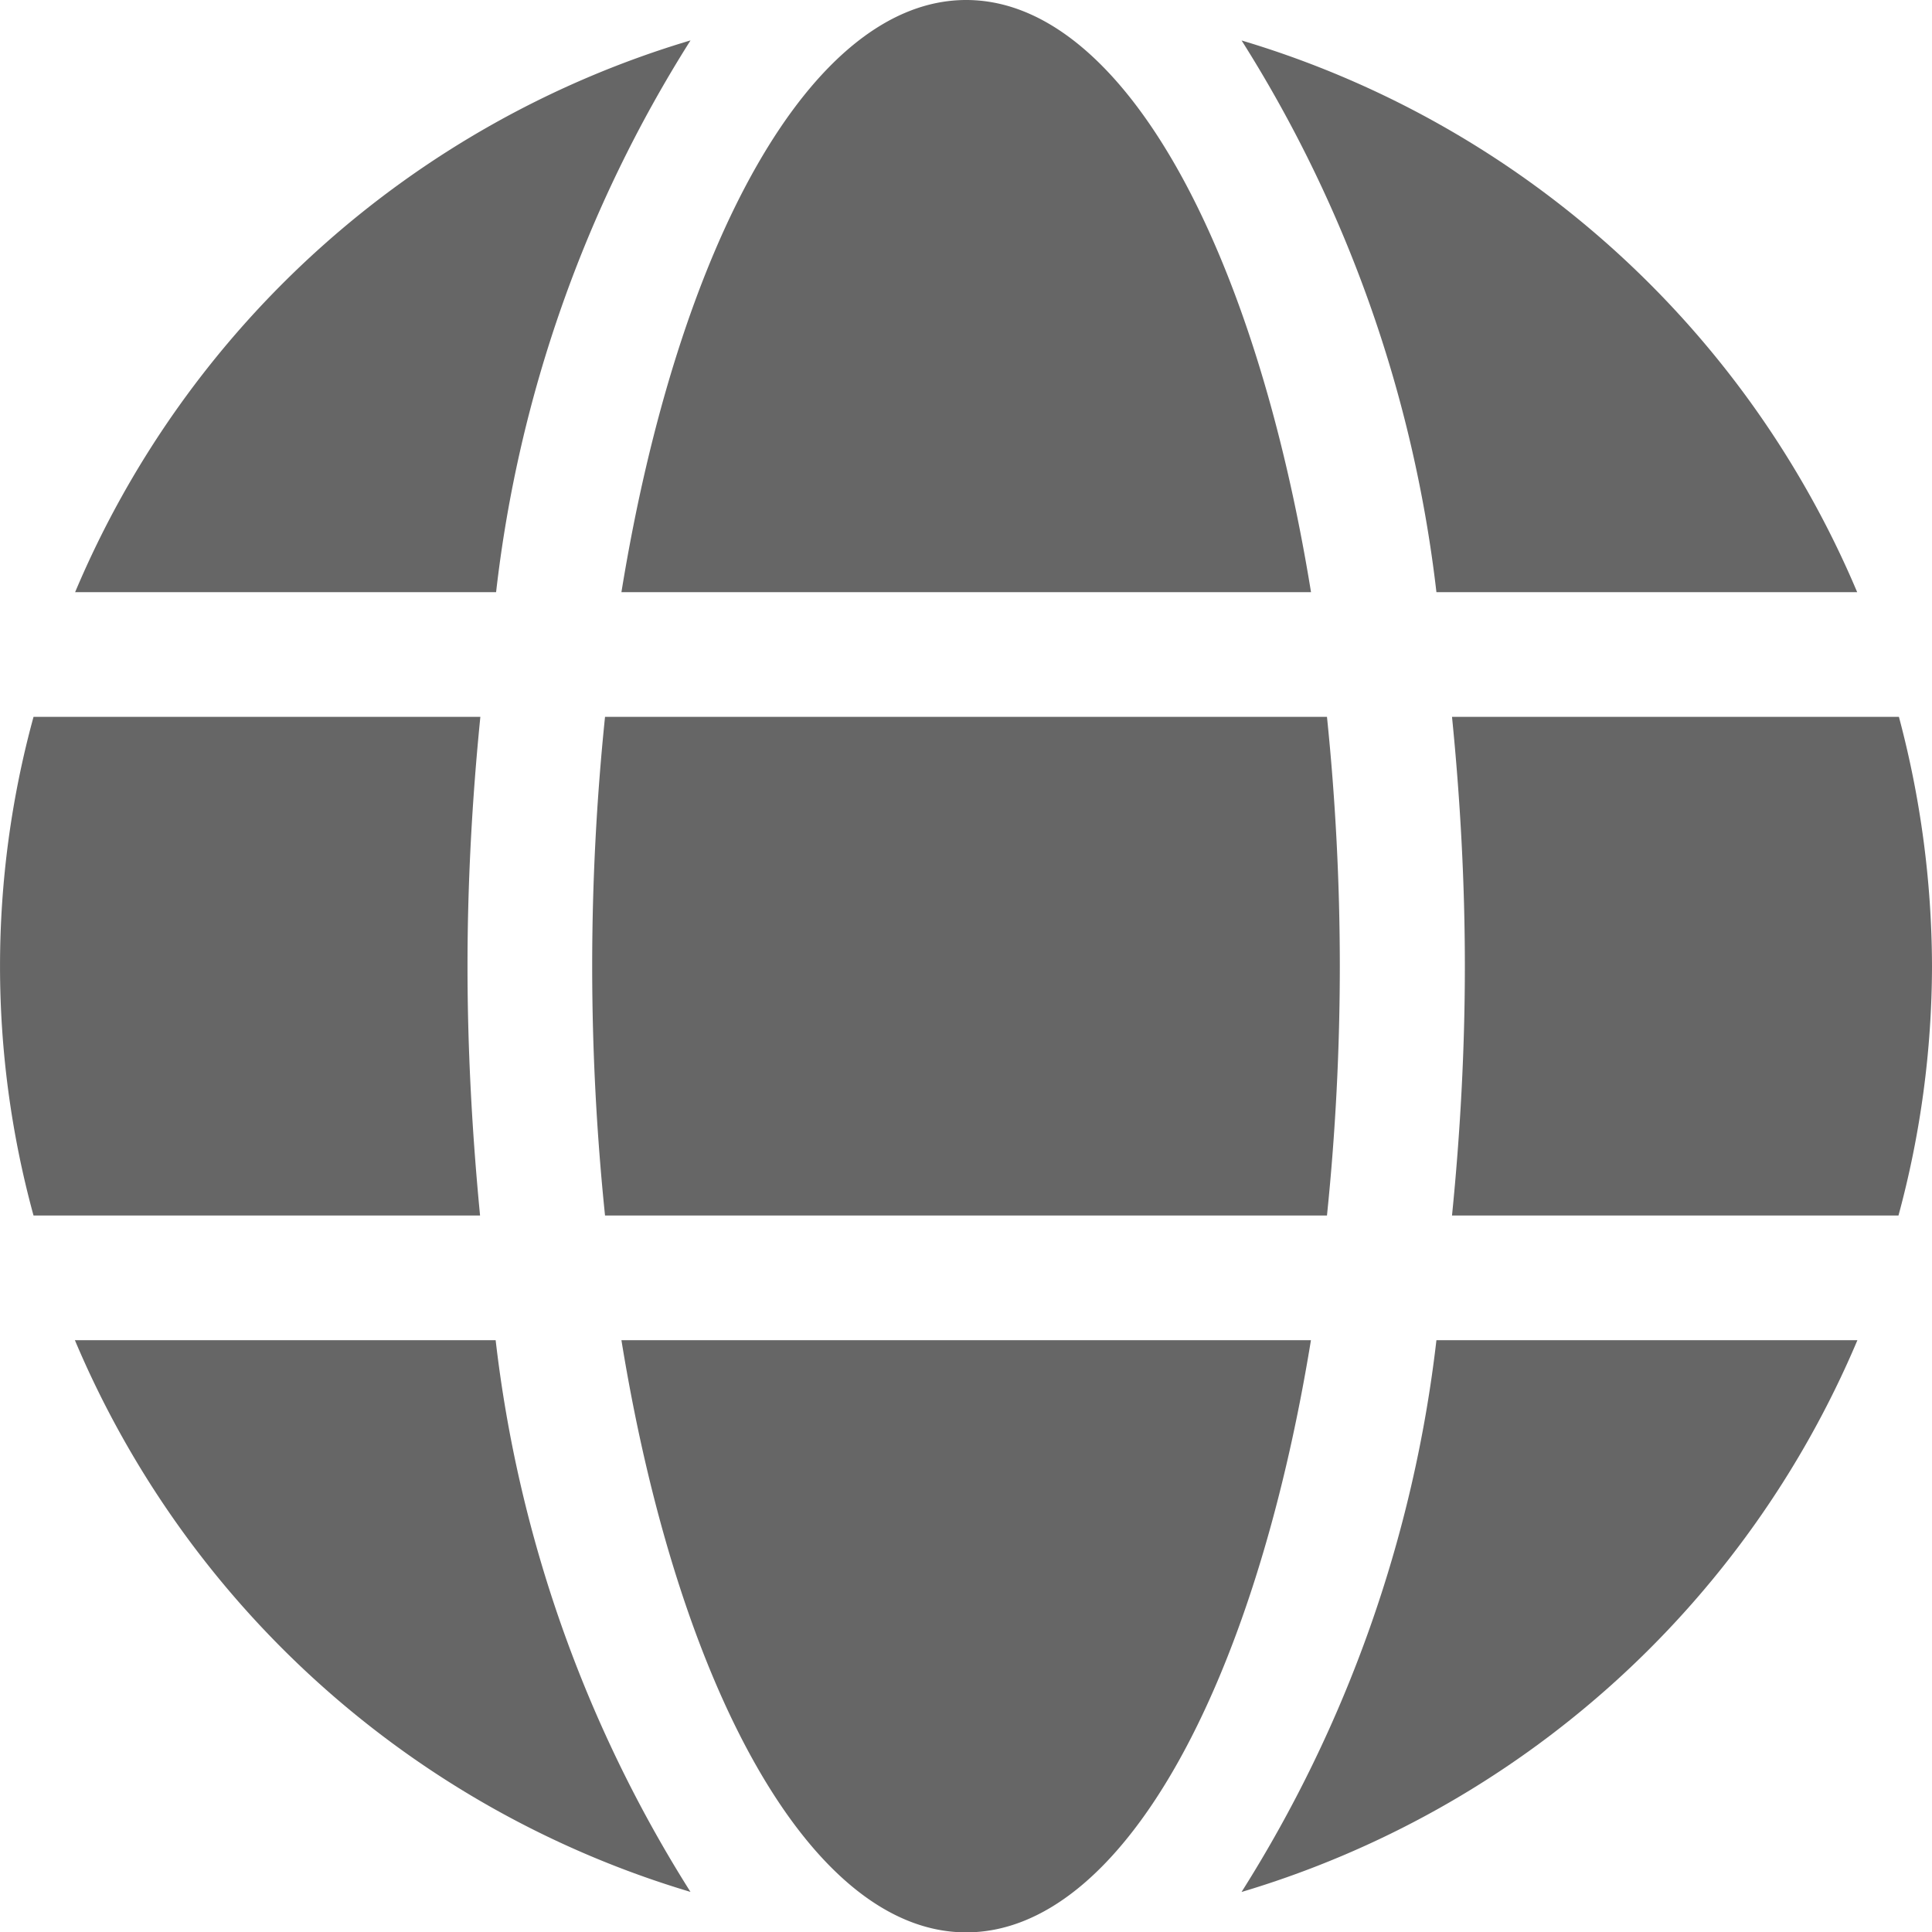 <svg xmlns="http://www.w3.org/2000/svg" width="26.159" height="26.164" viewBox="0 0 26.159 26.164">
  <path id="language" d="M17.751,8.581C16.986,3.87,15.182.563,13.082.563S9.179,3.87,8.414,8.581ZM8.018,13.645a33.064,33.064,0,0,0,.174,3.376h9.775a33.064,33.064,0,0,0,.174-3.376,33.064,33.064,0,0,0-.174-3.376H8.192A33.064,33.064,0,0,0,8.018,13.645ZM25.146,8.581a13.11,13.11,0,0,0-8.335-7.47,17.8,17.8,0,0,1,2.638,7.47Zm-15.8-7.47a13.1,13.1,0,0,0-8.329,7.47h5.7a17.732,17.732,0,0,1,2.632-7.47Zm16.363,9.158H19.66c.111,1.108.174,2.242.174,3.376s-.063,2.268-.174,3.376h6.045a12.969,12.969,0,0,0,.454-3.376A13.2,13.2,0,0,0,25.711,10.269ZM6.33,13.645c0-1.134.063-2.268.174-3.376H.454a12.789,12.789,0,0,0,0,6.752H6.5C6.393,15.913,6.33,14.779,6.33,13.645Zm2.084,5.064c.765,4.711,2.569,8.018,4.668,8.018s3.9-3.307,4.668-8.018Zm8.4,7.47a13.122,13.122,0,0,0,8.335-7.47h-5.7a17.8,17.8,0,0,1-2.638,7.47Zm-15.8-7.47a13.11,13.11,0,0,0,8.335,7.47,17.8,17.8,0,0,1-2.638-7.47h-5.7Z" transform="translate(0 -0.563)" fill="#666"/>
</svg>
